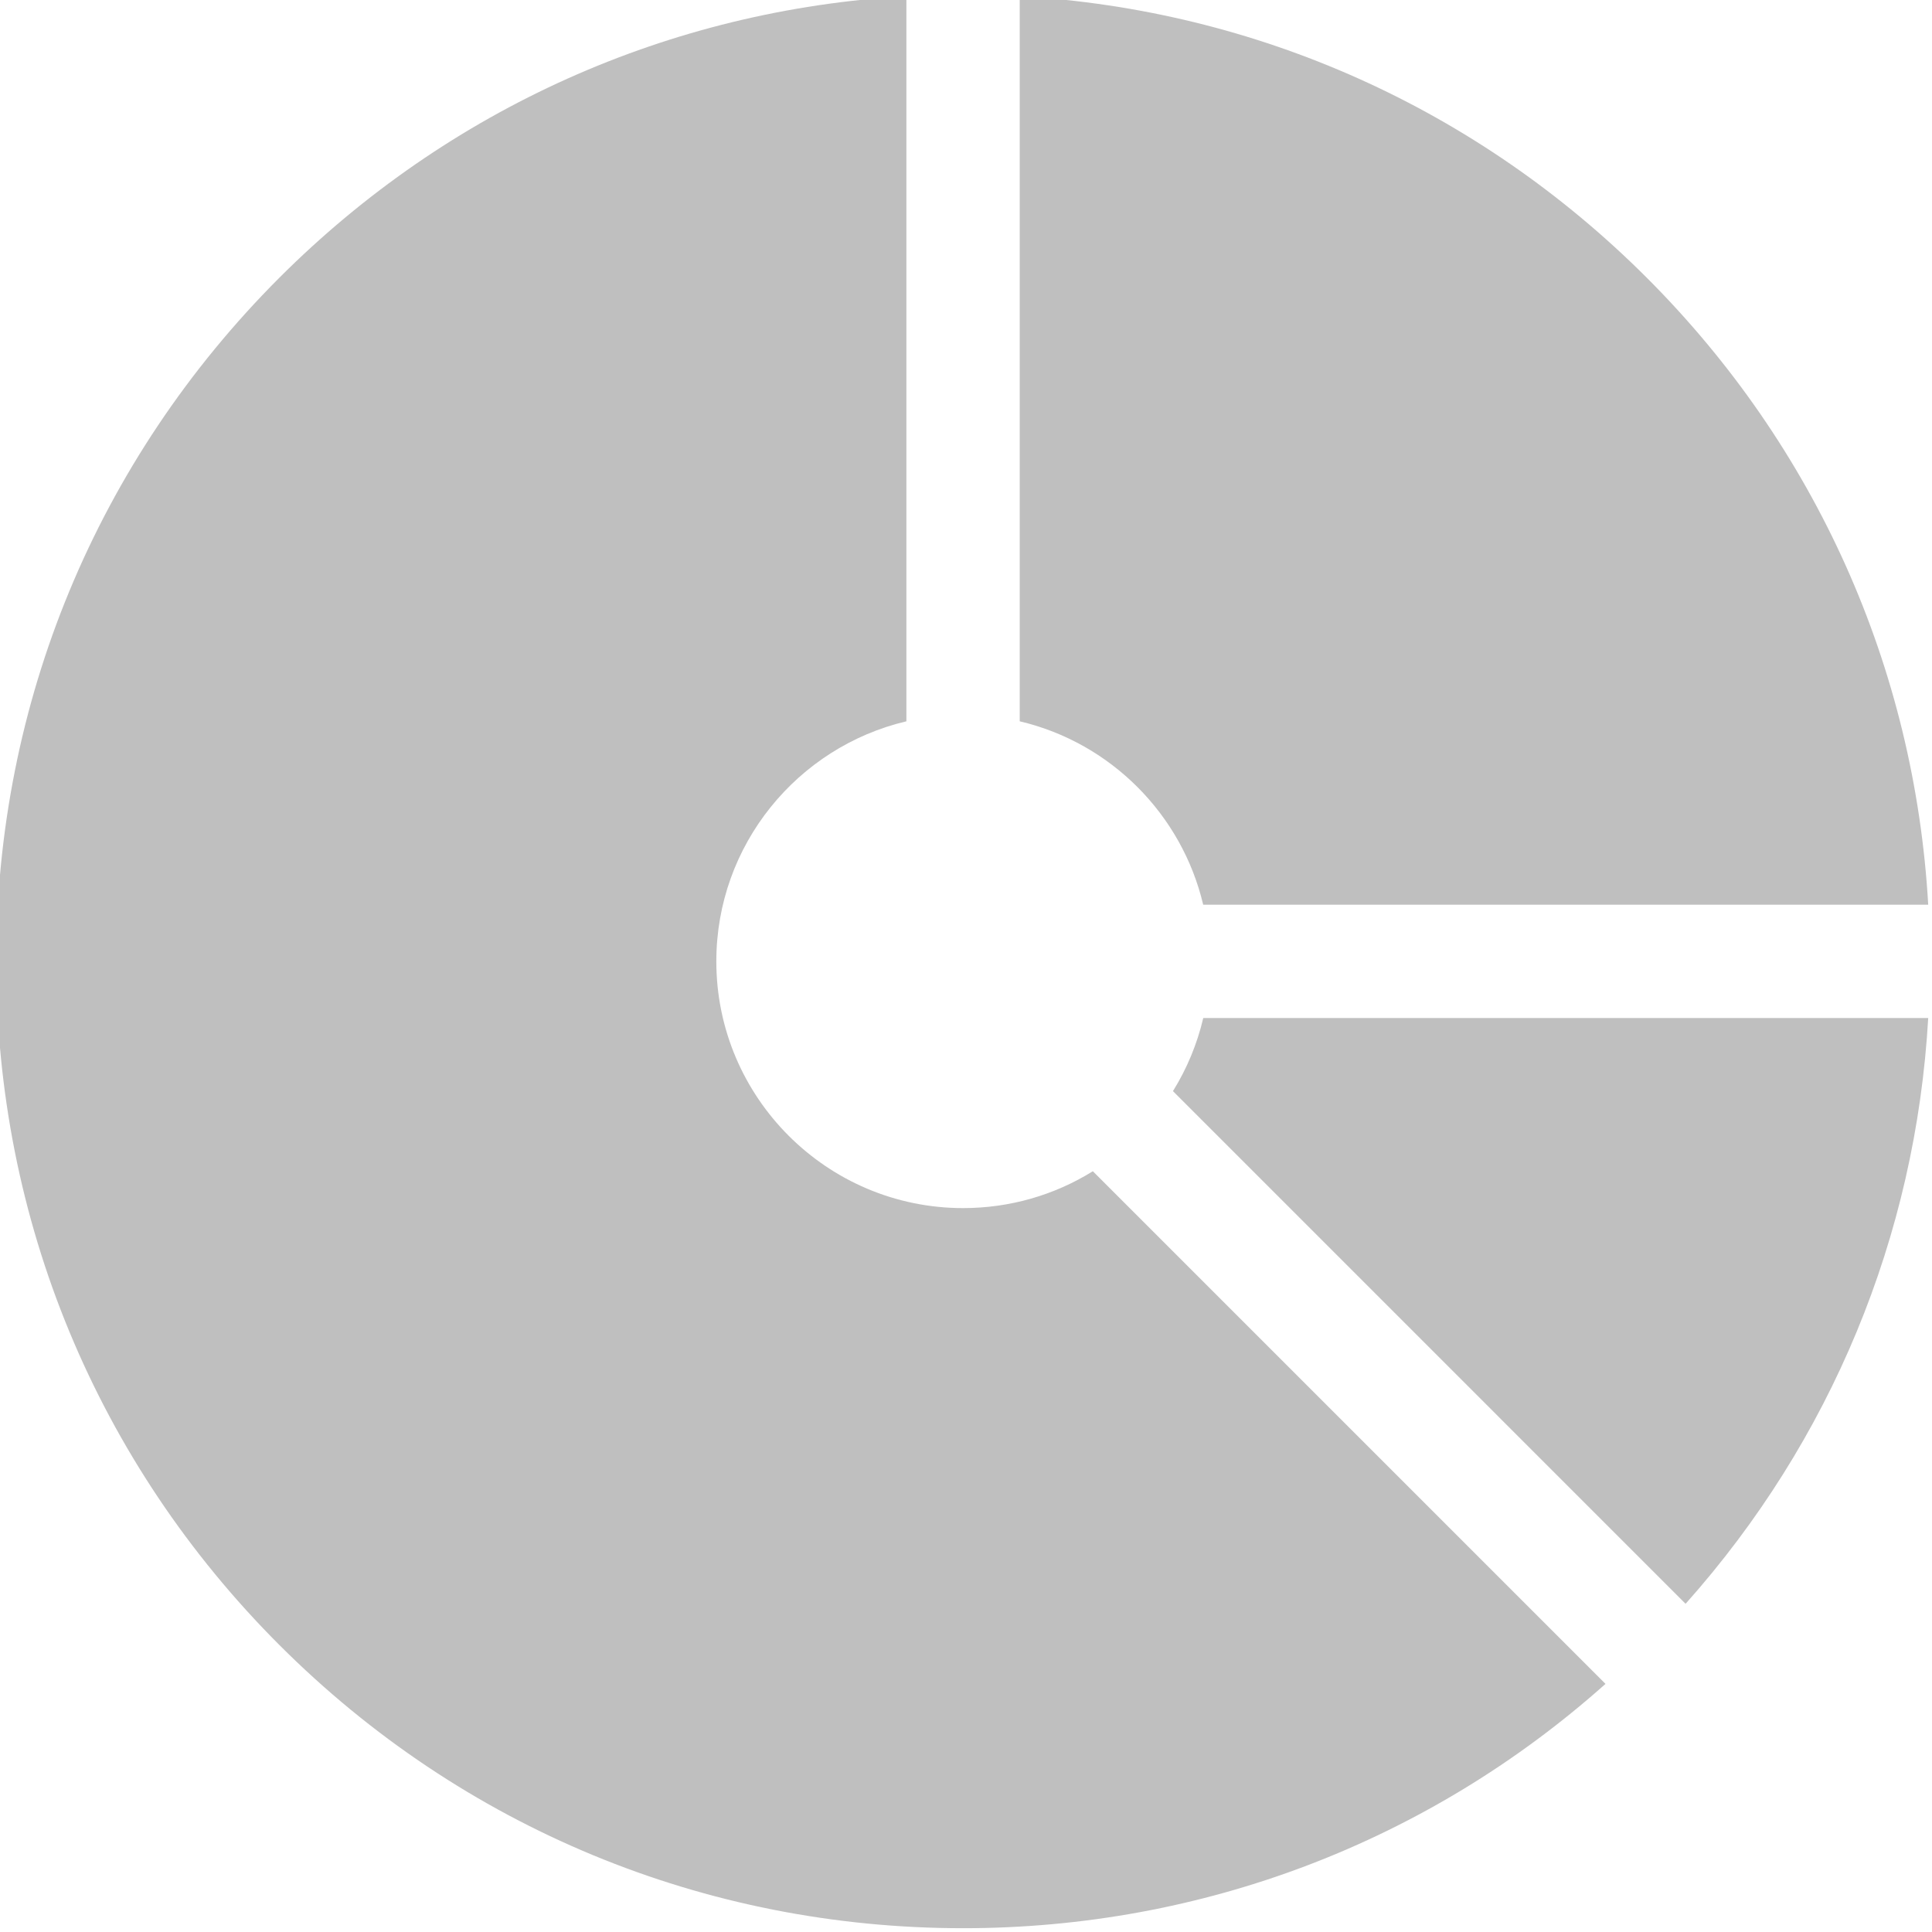 <svg width="26" height="26" viewBox="0 0 26 26" fill="none" xmlns="http://www.w3.org/2000/svg">
<g opacity="0.25" clip-path="url(#clip0_5_343)">
<path d="M15.785 14.684L22.684 21.583C24.641 19.388 25.781 16.636 25.949 13.7H16.193C16.111 14.049 15.974 14.38 15.785 14.684Z" fill="black"/>
<path d="M12.961 16.258C11.13 16.258 9.64 14.769 9.64 12.938C9.64 11.369 10.734 10.052 12.198 9.707V-0.051C9.01 0.132 6.037 1.461 3.76 3.737C1.303 6.195 -0.051 9.462 -0.051 12.938C-0.051 16.413 1.303 19.681 3.76 22.138C6.218 24.596 9.485 25.949 12.961 25.949C16.181 25.949 19.222 24.787 21.606 22.661L14.707 15.762C14.187 16.085 13.587 16.258 12.961 16.258Z" fill="black"/>
<path d="M16.192 12.175H25.949C25.766 8.987 24.438 6.014 22.161 3.737C19.884 1.461 16.912 0.132 13.723 -0.051V9.707C14.943 9.994 15.904 10.956 16.192 12.175Z" fill="black"/>
</g>
<defs>
<clipPath id="clip0_5_343">
<rect width="26" height="26" fill="white"/>
</clipPath>
</defs>
</svg>
